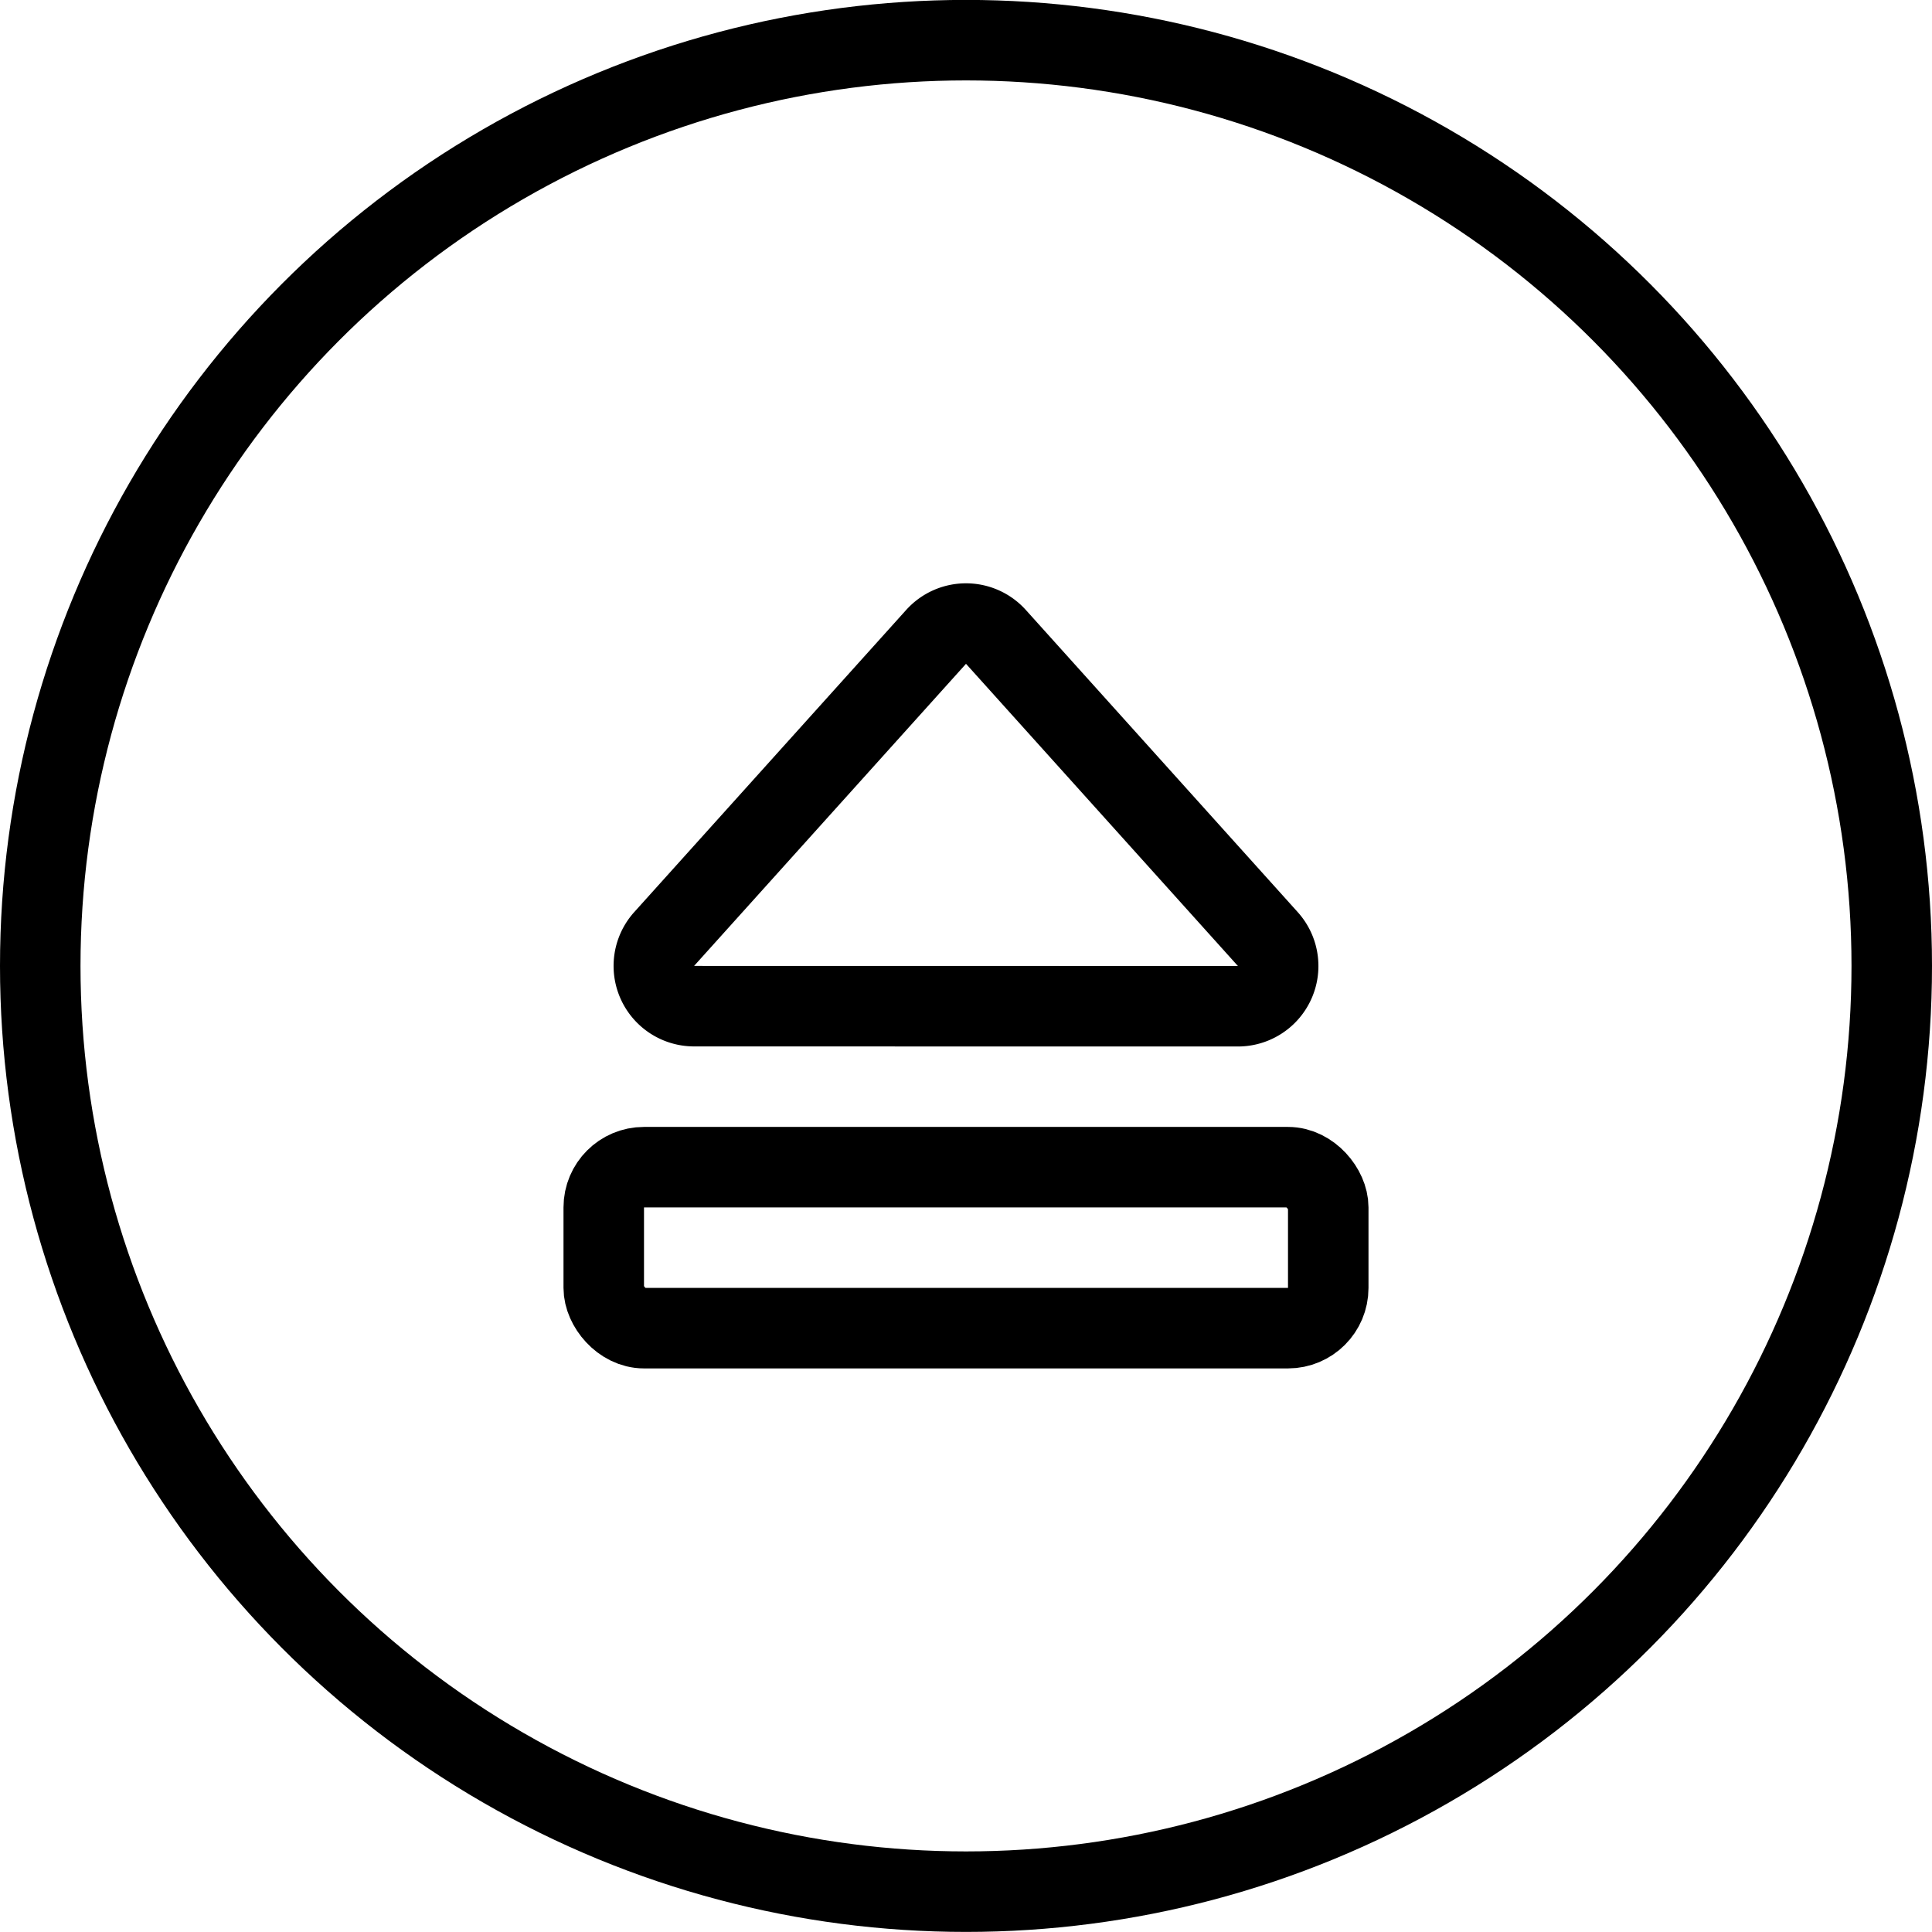 <svg xmlns="http://www.w3.org/2000/svg" viewBox="0 0 24 24"><defs><style>.a{fill:none;stroke:#000;stroke-linecap:round;stroke-linejoin:round;}</style></defs><title>eject-button</title><circle class="a" cx="12" cy="11.999" r="11.5"/><rect class="a" x="7.5" y="14.499" width="9" height="2" rx="0.5" ry="0.5"/><path class="a" d="M15.377,12.5a.5.5,0,0,0,.372-.835L12.372,7.912a.5.5,0,0,0-.744,0L8.251,11.664a.5.5,0,0,0,.372.835Z"/></svg>